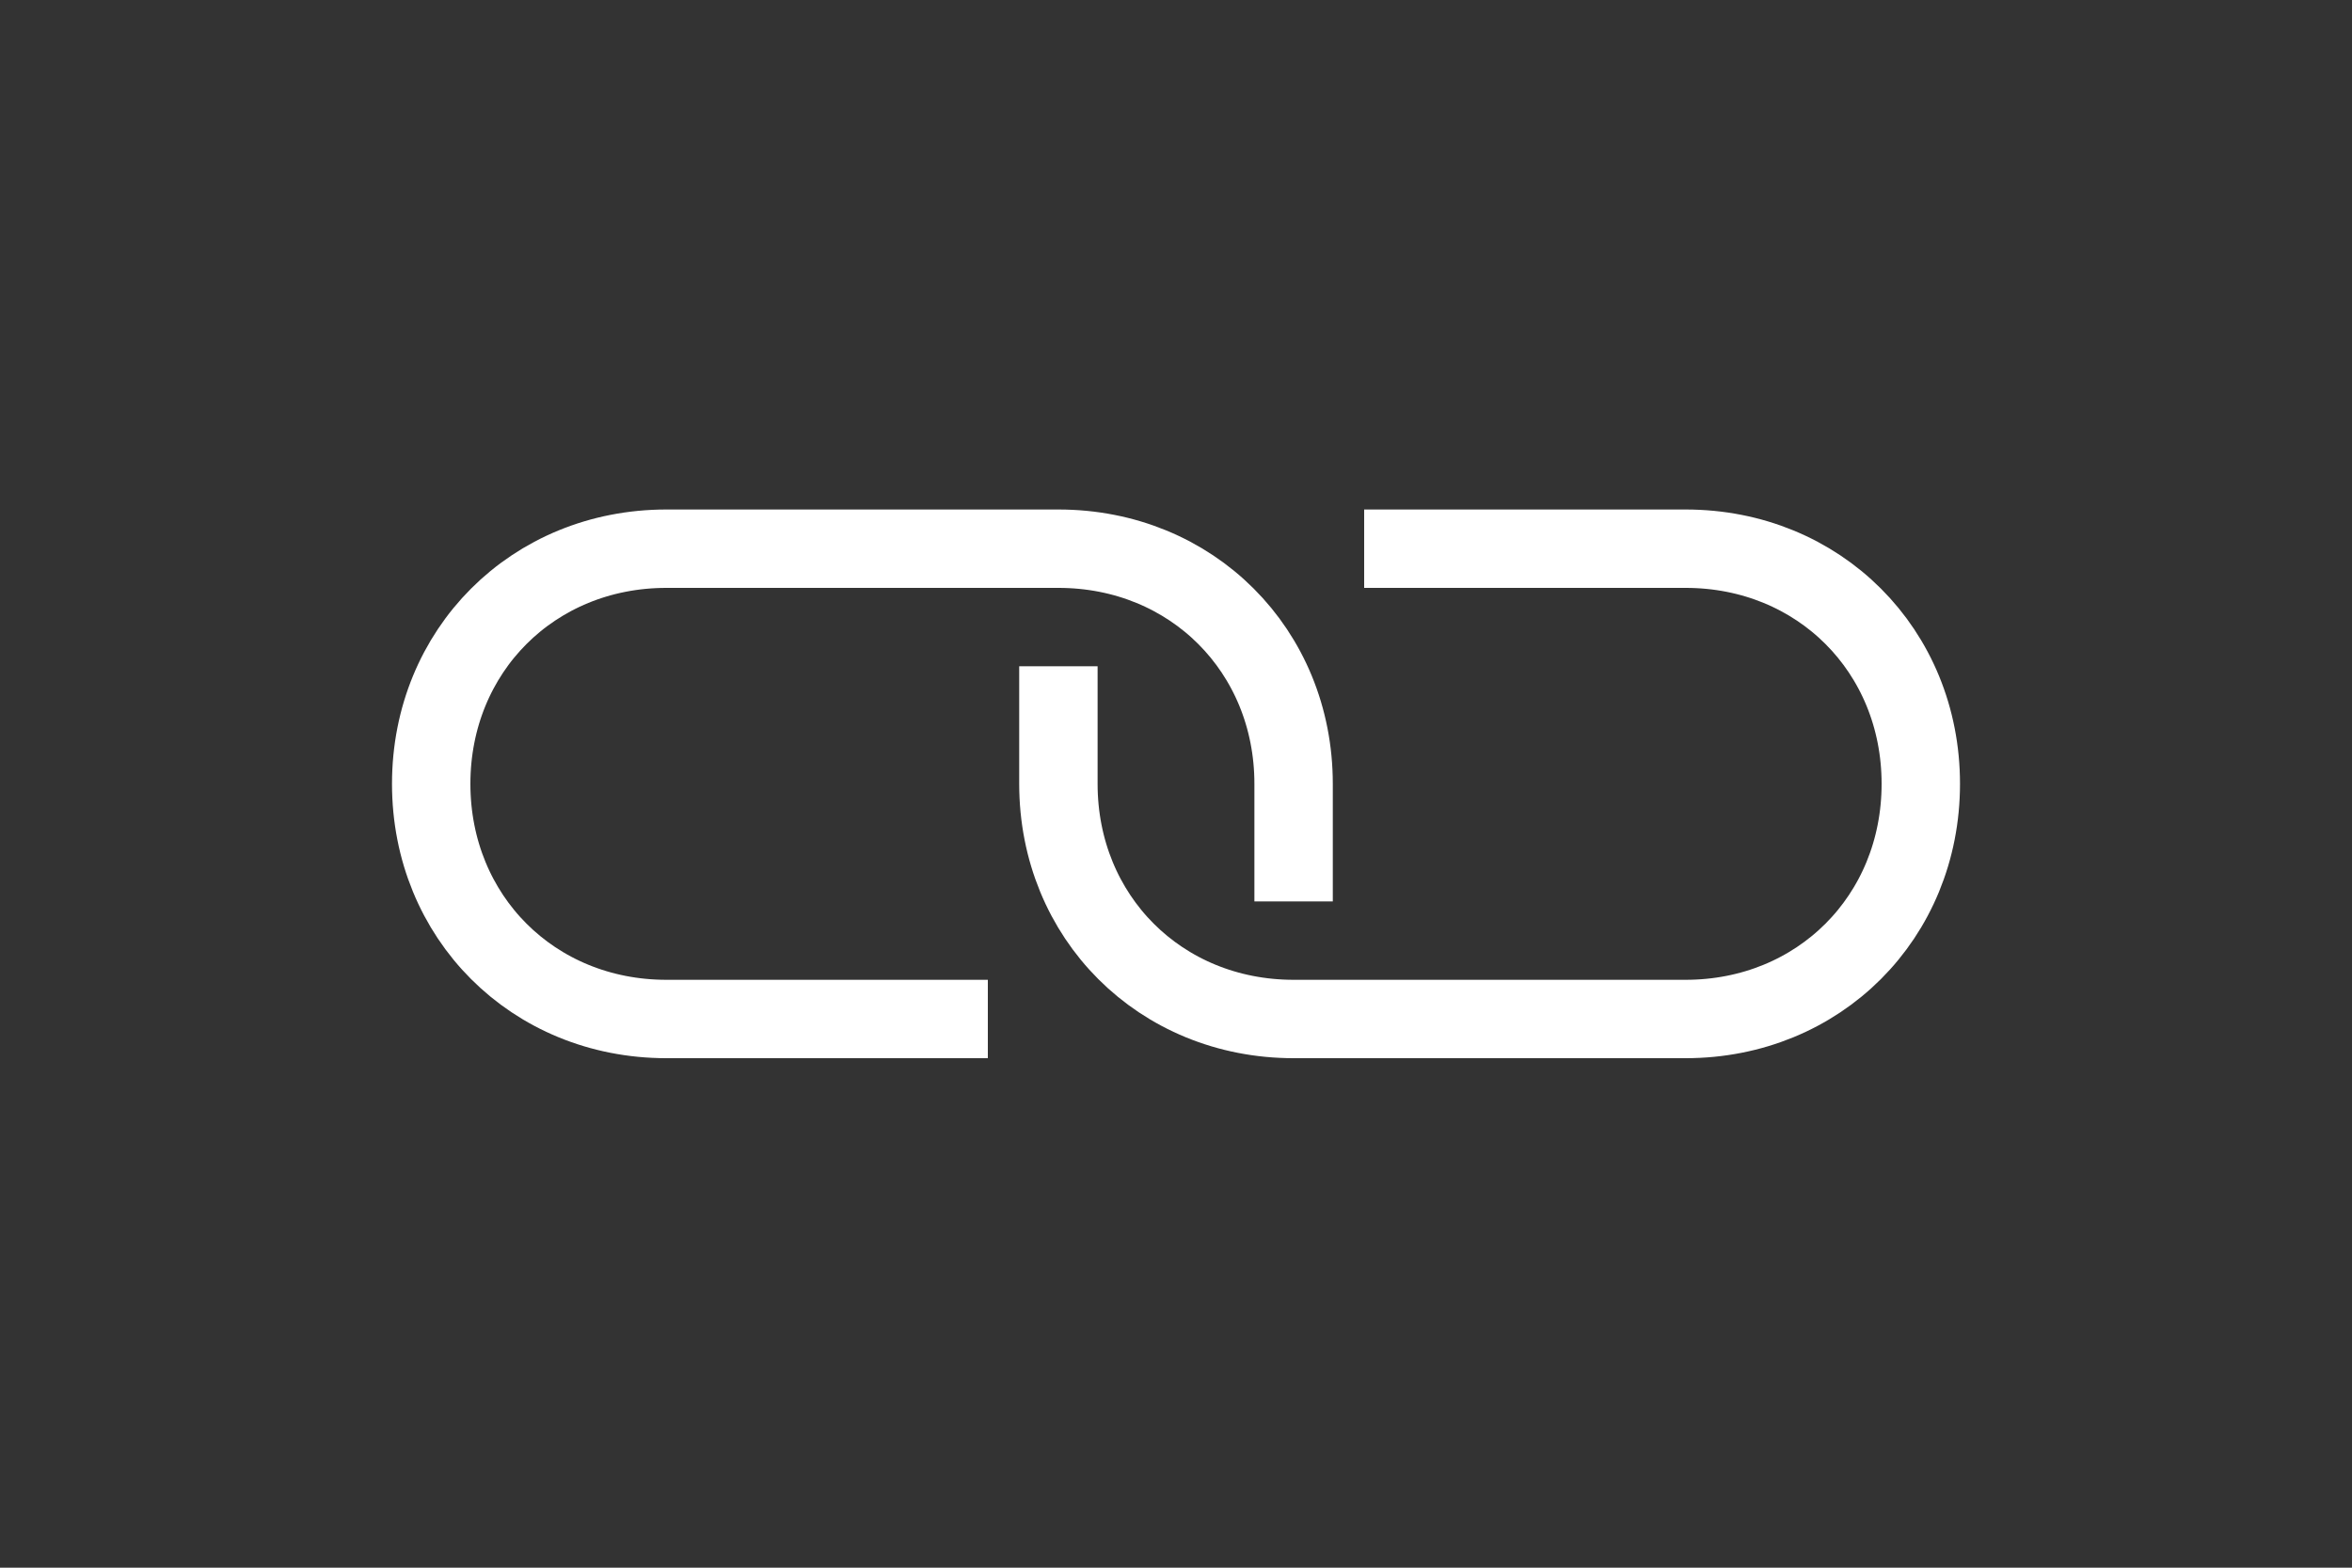 <svg xmlns="http://www.w3.org/2000/svg" width="30" height="20" viewBox="0 0 30 20"><rect x="0" y="0" width="30" height="20" fill="#333333" stroke="none"/><g fill="none" stroke="#FFF" stroke-miterlimit="10"><path d="M17.4 7h4.1c1.7 0 3 1.3 3 3s-1.3 3-3 3h-5c-1.7 0-3-1.3-3-3V8.5"/><path d="M12.6 13H8.5c-1.7 0-3-1.3-3-3s1.3-3 3-3h5c1.7 0 3 1.3 3 3v1.5"/></g></svg>